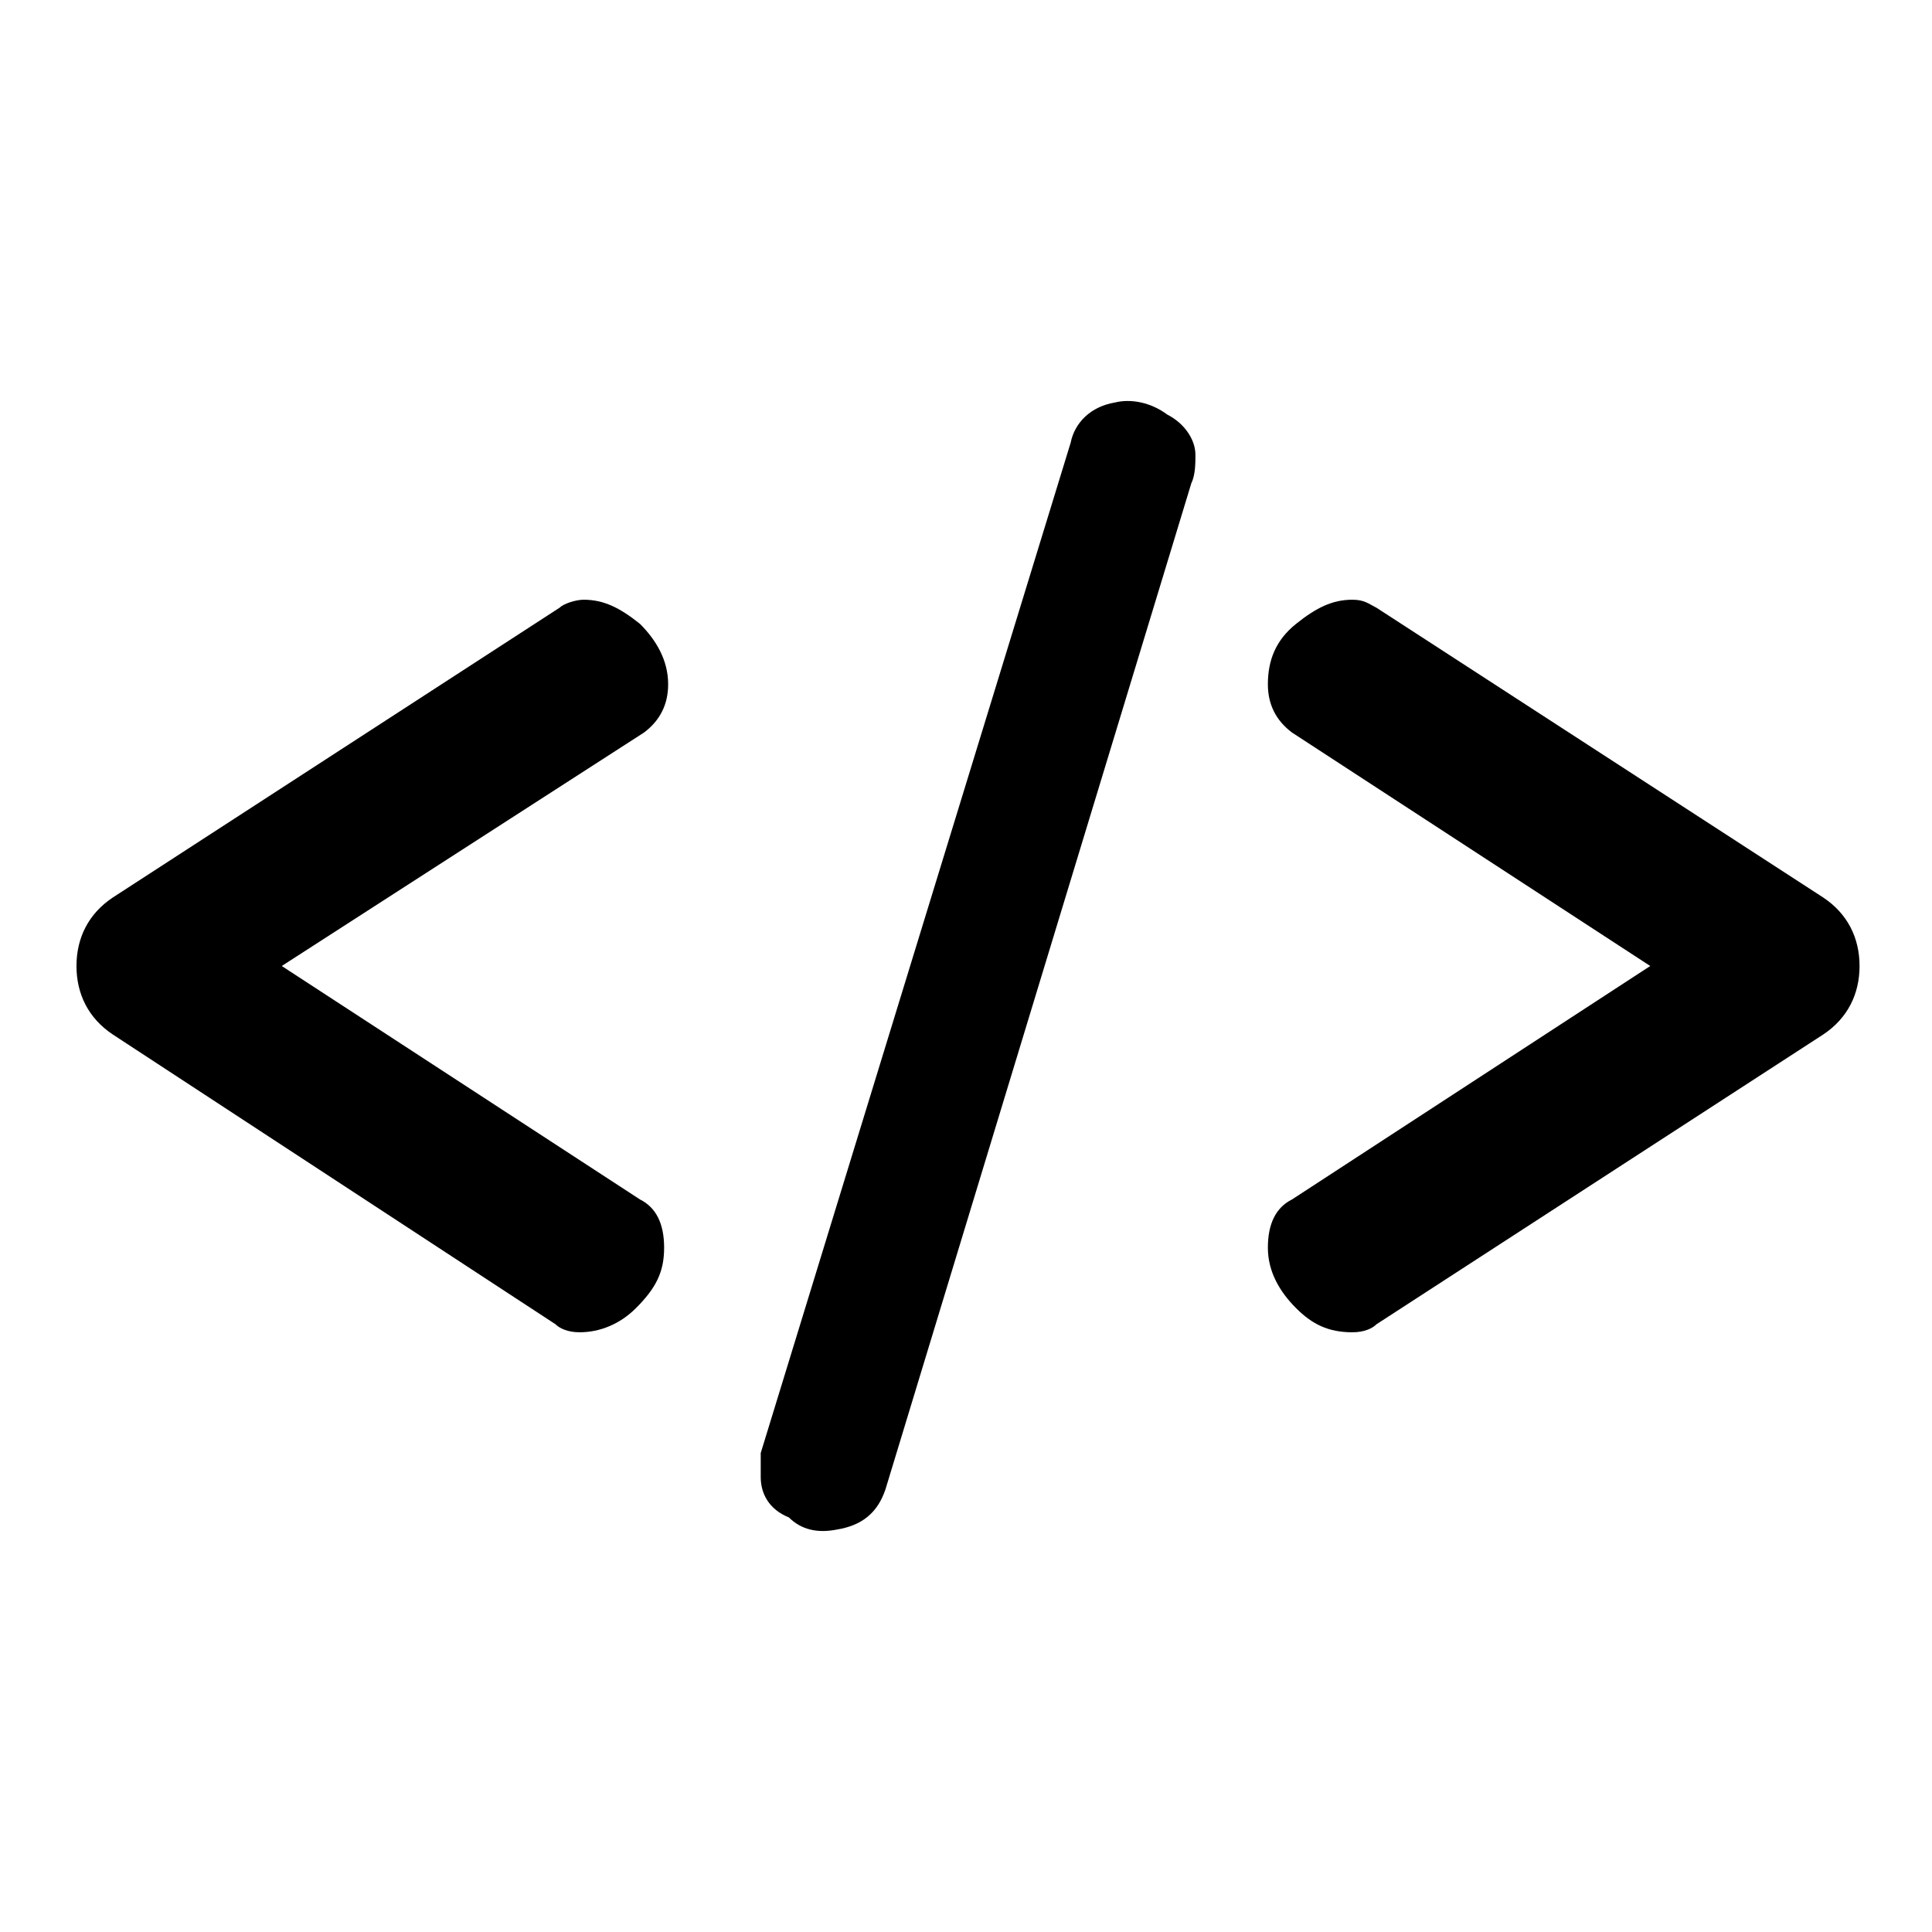 <?xml version="1.0" encoding="utf-8"?>
<!-- Generator: Adobe Illustrator 19.2.1, SVG Export Plug-In . SVG Version: 6.00 Build 0)  -->
<svg version="1.1" id="Layer_1" xmlns="http://www.w3.org/2000/svg" xmlns:xlink="http://www.w3.org/1999/xlink" x="0px" y="0px"
	 viewBox="0 0 48 48" style="enable-background:new 0 0 48 48;" xml:space="preserve">
<path d="M1.9,24c0-0.7,0.3-1.3,0.9-1.7l11.1-7.2c0.1-0.1,0.4-0.2,0.6-0.2c0.5,0,0.9,0.2,1.4,0.6c0.4,0.4,0.7,0.9,0.7,1.5
	c0,0.5-0.2,0.9-0.6,1.2L7,24l8.9,5.8c0.4,0.2,0.6,0.6,0.6,1.2c0,0.6-0.2,1-0.7,1.5c-0.4,0.4-0.9,0.6-1.4,0.6c-0.3,0-0.5-0.1-0.6-0.2
	L2.8,25.7C2.2,25.3,1.9,24.7,1.9,24z M18.9,36.7c0-0.2,0-0.4,0-0.6L26.6,11c0.1-0.5,0.5-0.9,1.1-1c0.4-0.1,0.9,0,1.3,0.3
	c0.4,0.2,0.7,0.6,0.7,1c0,0.2,0,0.5-0.1,0.7L22,37c-0.2,0.6-0.6,0.9-1.2,1c-0.5,0.1-0.9,0-1.2-0.3C19.1,37.5,18.9,37.1,18.9,36.7z
	 M32.2,32.5c-0.4-0.4-0.7-0.9-0.7-1.5s0.2-1,0.6-1.2L41,24l-8.9-5.8c-0.4-0.3-0.6-0.7-0.6-1.2c0-0.6,0.2-1.1,0.7-1.5
	s0.9-0.6,1.4-0.6c0.3,0,0.4,0.1,0.6,0.2l11.1,7.2c0.6,0.4,0.9,1,0.9,1.7c0,0.7-0.3,1.3-0.9,1.7l-11.1,7.2c-0.1,0.1-0.3,0.2-0.6,0.2
	C33,33.1,32.6,32.9,32.2,32.5z"/>
</svg>
